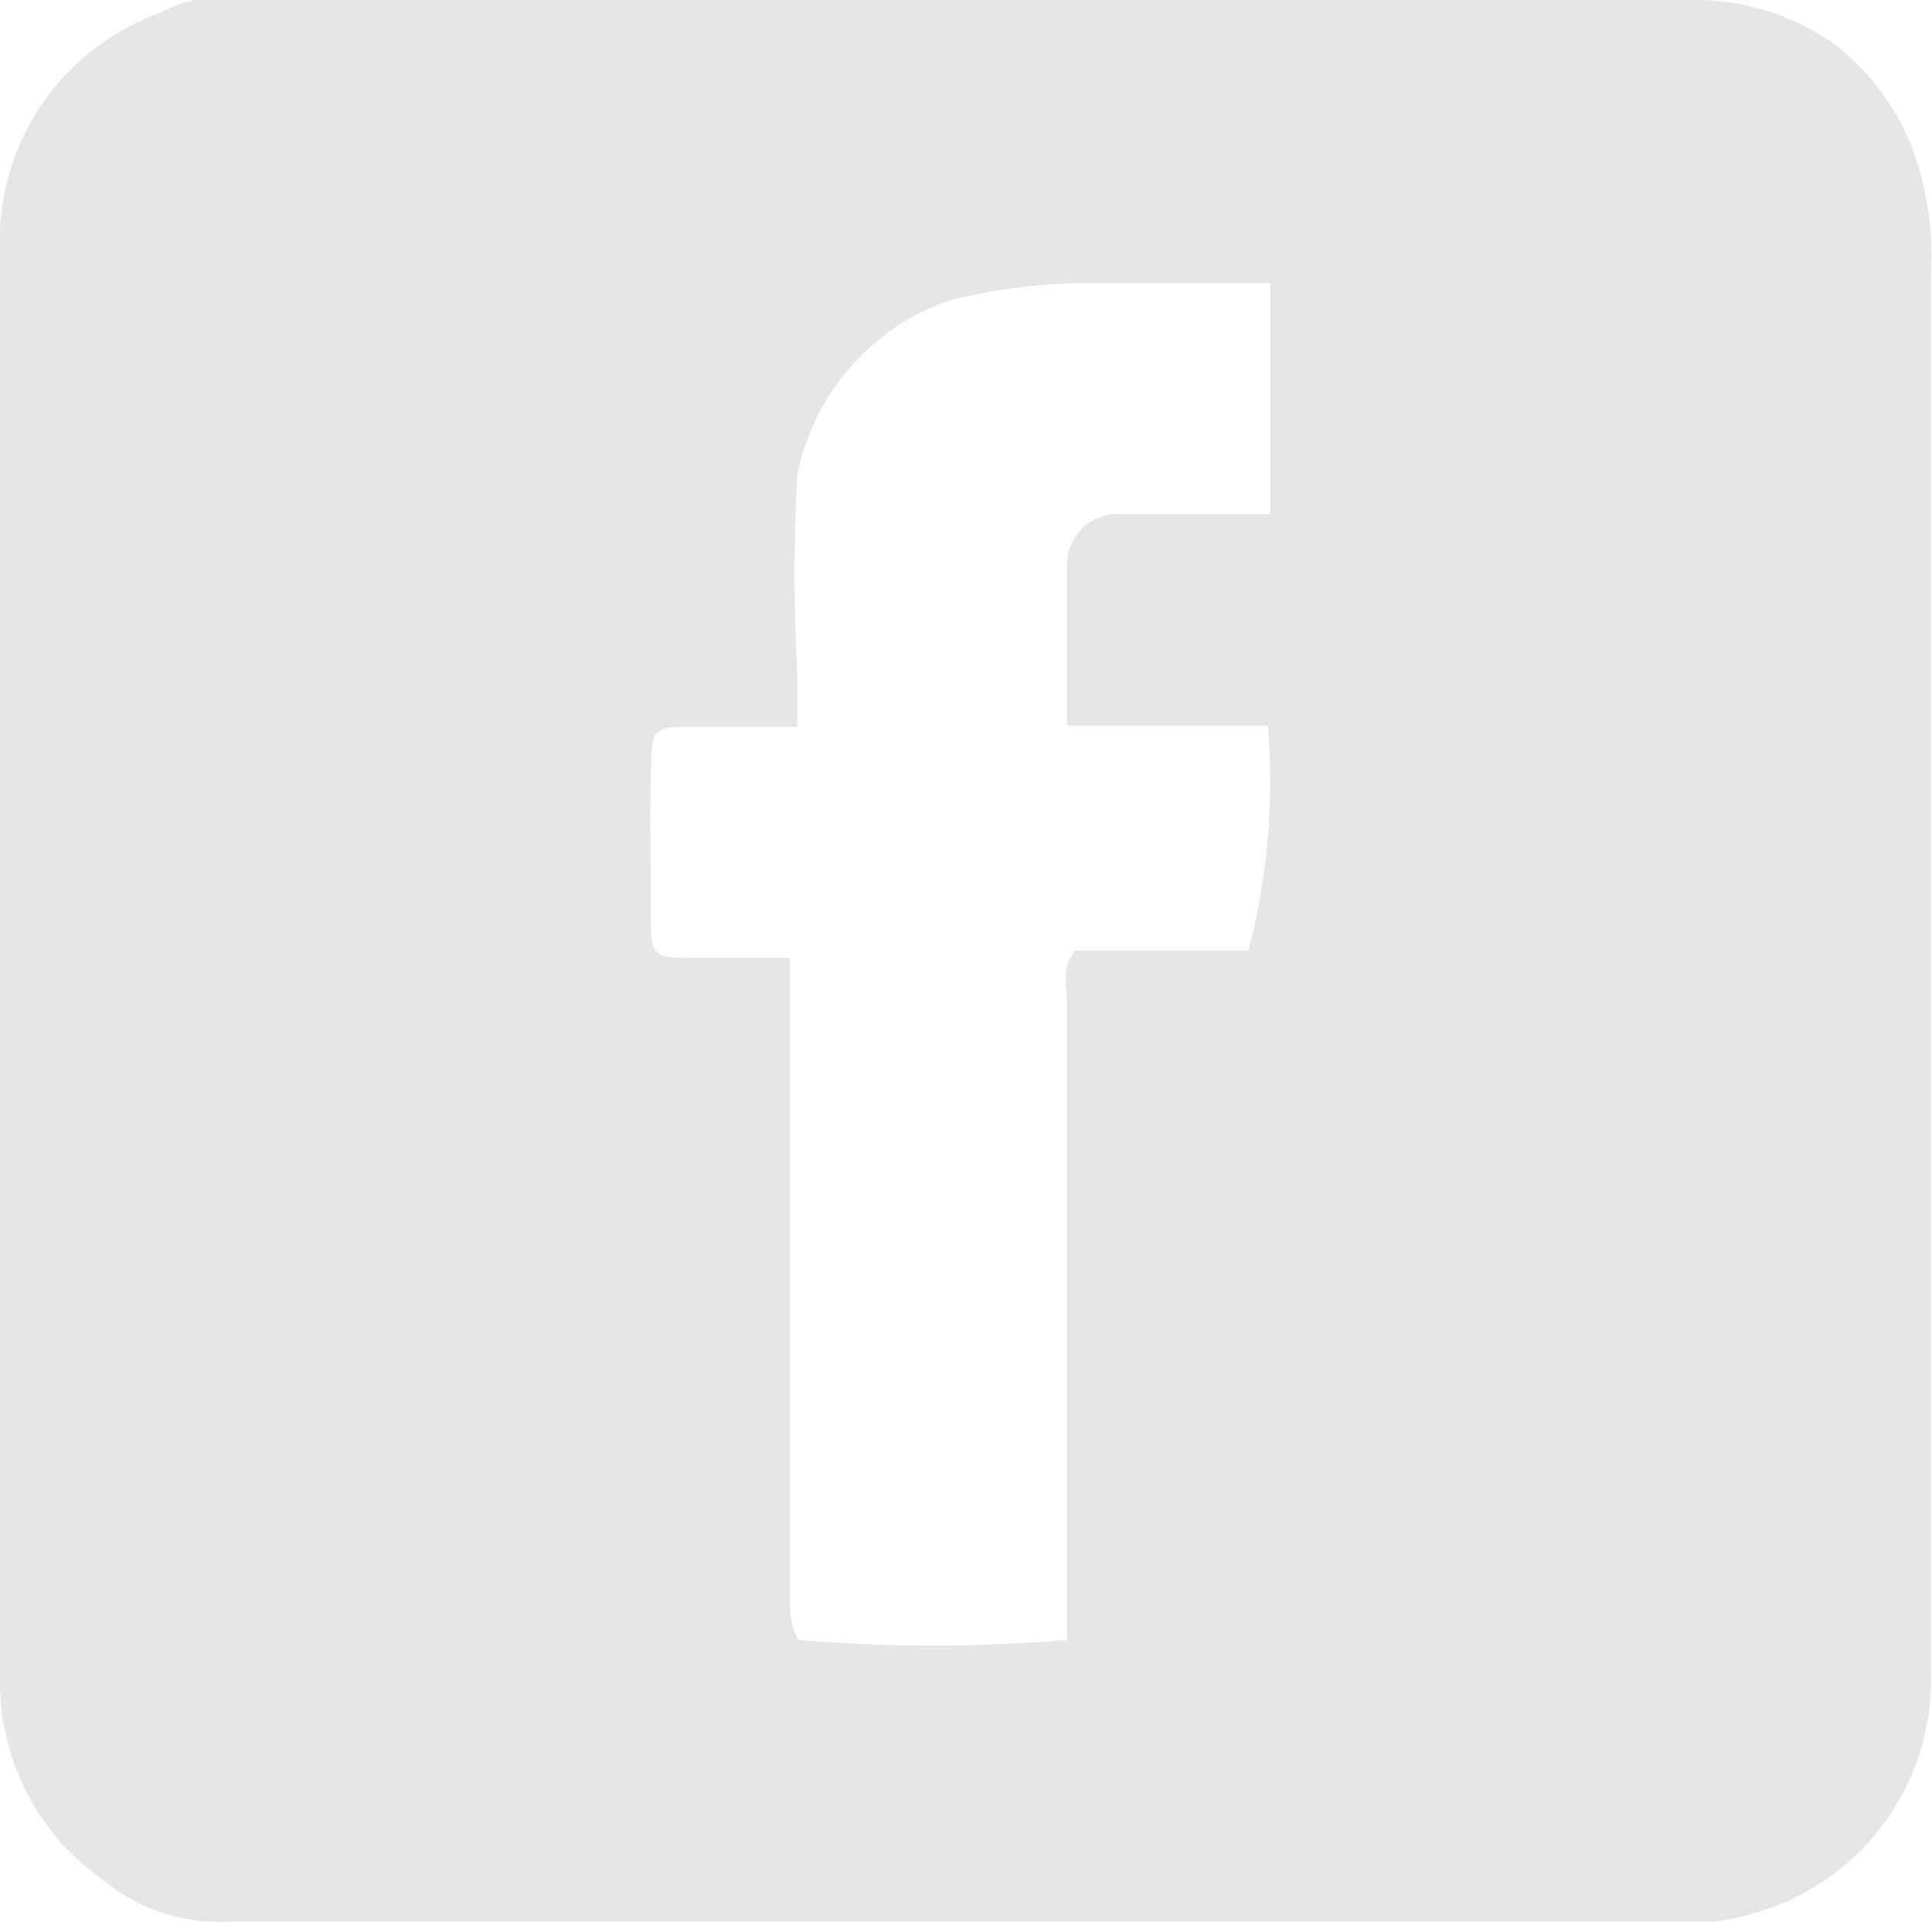 <svg xmlns="http://www.w3.org/2000/svg" viewBox="0 0 15.97 15.9"><defs><style>.cls-1{fill:#e7e6e6;}</style></defs><g id="Слой_2" data-name="Слой 2"><g id="Слой_1-2" data-name="Слой 1"><path class="cls-1" d="M8,0l6,0a2,2,0,0,1,1.17.37,2,2,0,0,1,.72,1.13,2.62,2.62,0,0,1,.07.79l0,11.53a2,2,0,0,1-1.47,2,1.51,1.51,0,0,1-.37.07l-12.26,0a1.5,1.5,0,0,1-1-.34A2,2,0,0,1,0,13.87C0,9.93,0,6,0,2.06A2,2,0,0,1,1.34.1,1.1,1.1,0,0,1,1.6,0H8ZM10.5,2.34l-.1,0c-.48,0-1,0-1.45,0a4.93,4.93,0,0,0-1.09.14A1.92,1.92,0,0,0,6.59,3.93a15.05,15.05,0,0,0,0,1.64l0,.44H5.74c-.35,0-.35,0-.36.37s0,.77,0,1.15,0,.39.37.39h.78v.42c0,1.61,0,3.22,0,4.82,0,.14,0,.29.07.4a13.56,13.56,0,0,0,2.22,0v-.38c0-1.63,0-3.27,0-4.9,0-.14-.05-.28.07-.42h1.43A5.53,5.53,0,0,0,10.48,6H8.82c0-.46,0-.89,0-1.33a.42.42,0,0,1,.45-.42h1.23Z"/></g></g></svg>
